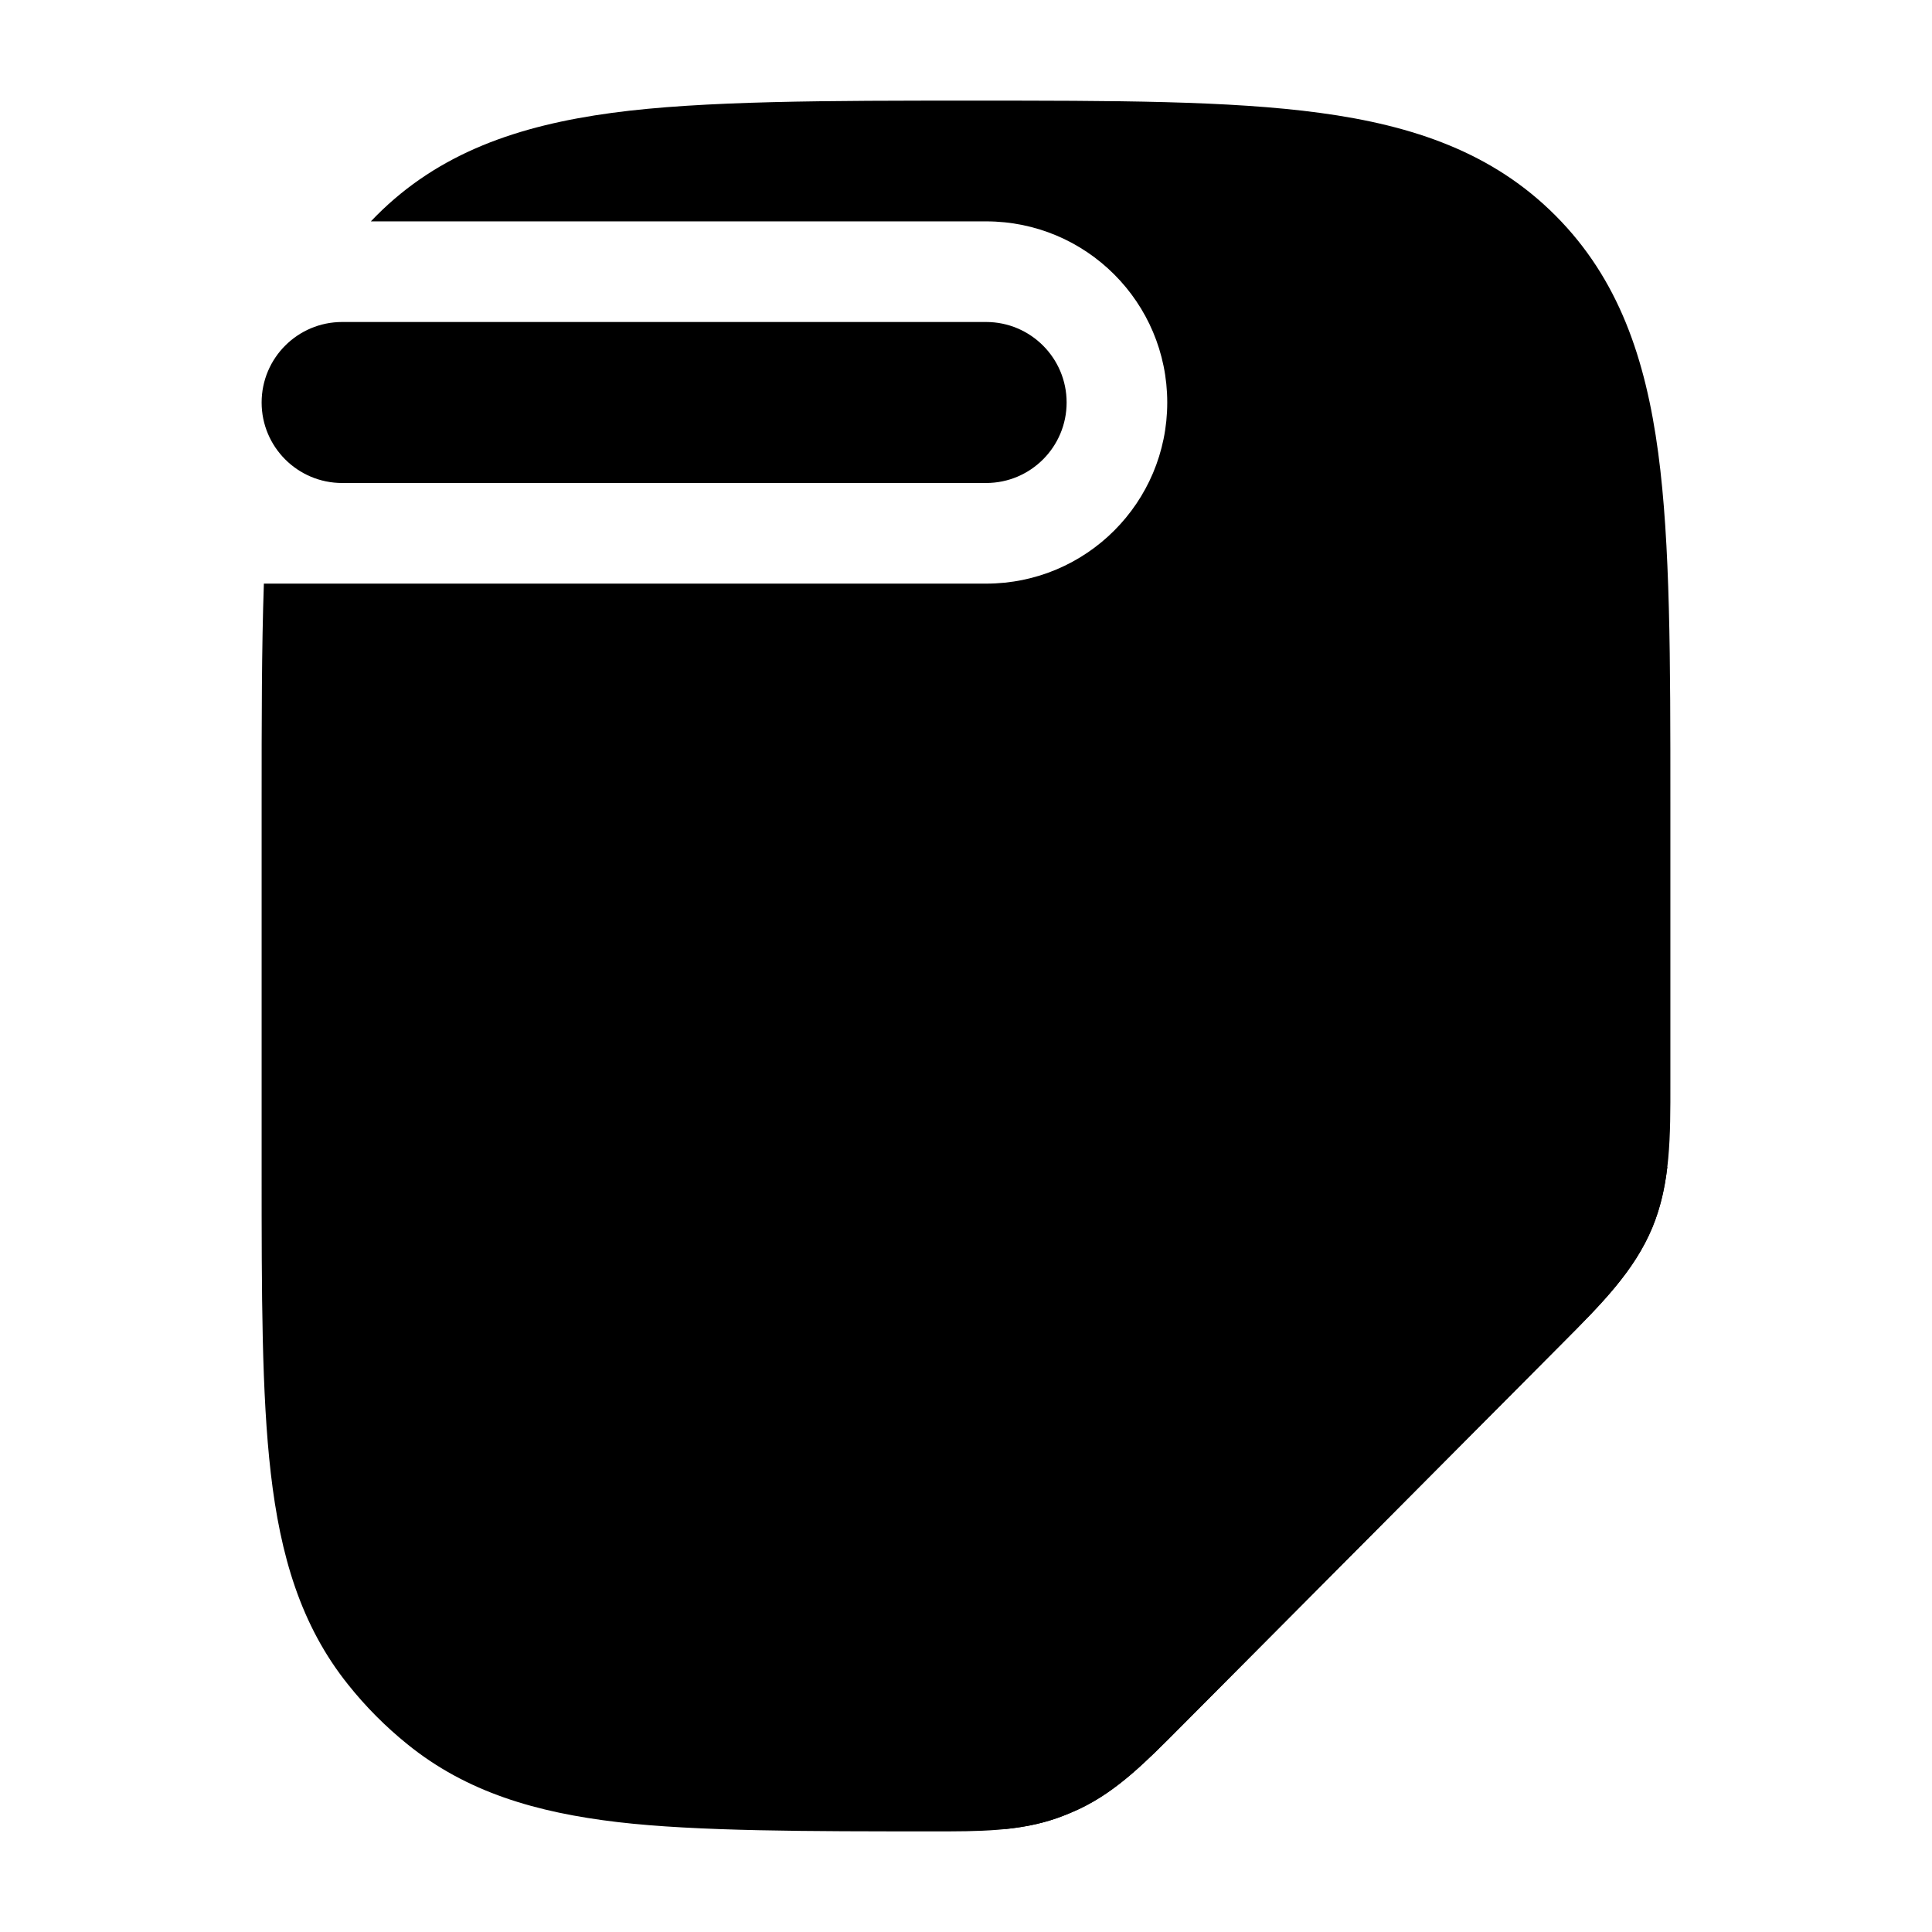 <svg width="24" height="24" viewBox="0 0 24 24" xmlns="http://www.w3.org/2000/svg">
    <path class="pr-icon-bulk-secondary" d="M11.587 22.75C12.157 22.751 12.662 22.751 13.137 22.583C13.235 22.548 13.331 22.508 13.425 22.463C13.88 22.244 14.236 21.885 14.639 21.48L19.422 16.672C19.889 16.203 20.304 15.788 20.528 15.244C20.752 14.7 20.751 14.112 20.75 13.448L20.75 9.974C20.75 8.192 20.75 6.756 20.599 5.626C20.442 4.453 20.106 3.465 19.326 2.681C18.546 1.897 17.563 1.56 16.396 1.402C15.273 1.25 13.844 1.25 12.071 1.25C10.298 1.25 8.727 1.25 7.603 1.402C6.436 1.56 5.454 1.897 4.674 2.681C4.651 2.704 4.629 2.727 4.607 2.75H12.25C13.493 2.75 14.5 3.757 14.5 5C14.5 6.243 13.493 7.25 12.25 7.25H3.278C3.25 8.05 3.25 8.955 3.25 9.974V14.547C3.25 16.081 3.25 17.318 3.364 18.302C3.482 19.319 3.734 20.192 4.327 20.93C4.544 21.202 4.79 21.449 5.06 21.667C5.795 22.263 6.663 22.516 7.675 22.635C8.654 22.75 10.062 22.75 11.587 22.75Z" />
    <path class="pr-icon-bulk-primary" d="M13.137 22.583C13.235 22.548 13.331 22.508 13.425 22.463C13.88 22.244 14.236 21.885 14.639 21.48L14.639 21.48L19.422 16.672L19.422 16.672C19.889 16.203 20.304 15.788 20.528 15.244C20.627 15.004 20.682 14.756 20.712 14.496H18.731C17.364 14.496 16.715 14.497 15.848 14.613C14.948 14.735 14.19 14.993 13.588 15.595C12.986 16.197 12.727 16.955 12.607 17.855C12.49 18.72 12.49 19.376 12.49 20.738V20.738V22.721C12.714 22.698 12.928 22.657 13.137 22.583Z" />
    <path class="pr-icon-bulk-primary" fill-rule="evenodd" clip-rule="evenodd" d="M3.25 5C3.25 4.448 3.698 4 4.25 4H12.25C12.802 4 13.25 4.448 13.25 5C13.25 5.552 12.802 6 12.25 6H4.25C3.698 6 3.25 5.552 3.25 5Z" />
</svg>
